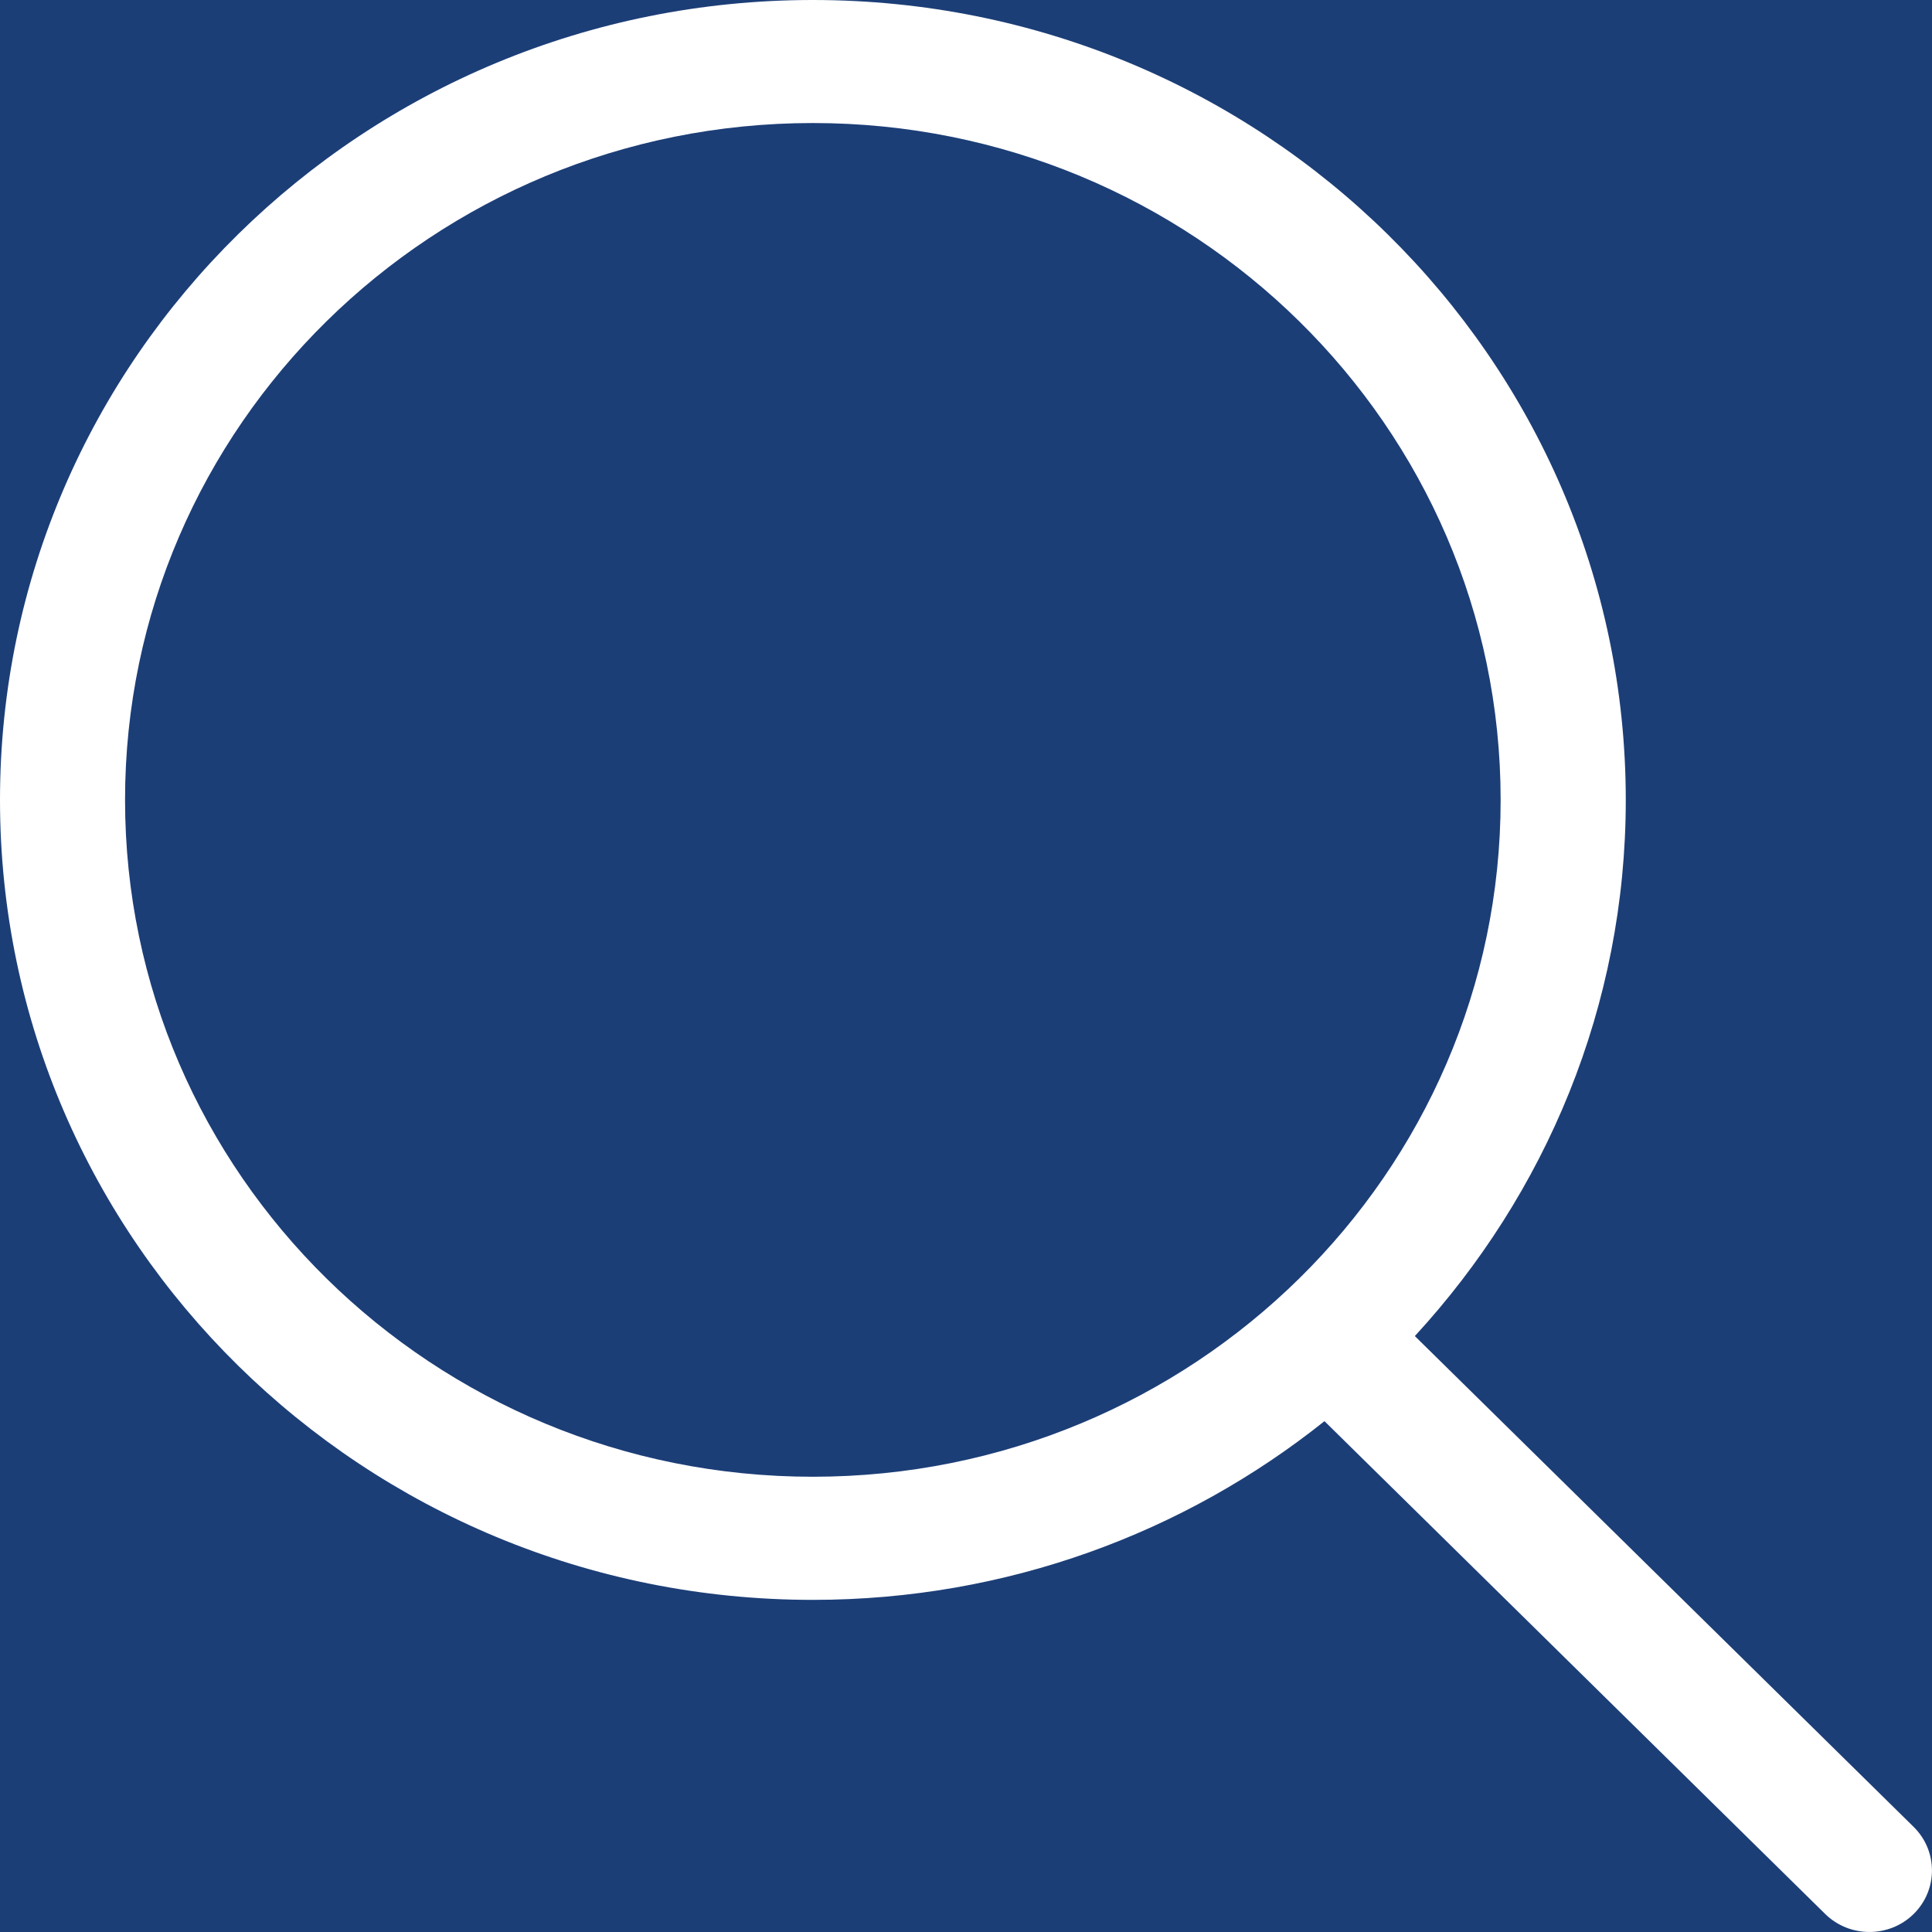 <svg width="22" height="22" viewBox="0 0 22 22" fill="none" xmlns="http://www.w3.org/2000/svg">
<rect width="22" height="22" fill="#F5F5F5"/>
<rect width="1920" height="5601" transform="translate(-1003 -80)" fill="white"/>
<rect x="-365.5" y="-18.5" width="408" height="61" rx="30.5" fill="white" stroke="#DEE2E7"/>
<circle cx="10.5" cy="11.5" r="23.5" fill="#1C3E77"/>
<g clip-path="url(#clip0_1_49)">
<path d="M21.791 20.803L16.111 15.214C17.599 13.598 18.513 11.461 18.513 9.109C18.512 4.078 14.368 0 9.256 0C4.144 0 0 4.078 0 9.109C0 14.14 4.144 18.218 9.256 18.218C11.465 18.218 13.491 17.453 15.082 16.183L20.784 21.795C21.062 22.068 21.513 22.068 21.791 21.795C22.069 21.521 22.069 21.077 21.791 20.803ZM9.256 16.816C4.931 16.816 1.424 13.365 1.424 9.109C1.424 4.852 4.931 1.401 9.256 1.401C13.582 1.401 17.088 4.852 17.088 9.109C17.088 13.365 13.582 16.816 9.256 16.816Z" fill="white"/>
</g>
<defs>
<clipPath id="clip0_1_49">
<rect width="22" height="22" fill="white"/>
</clipPath>
</defs>
</svg>
